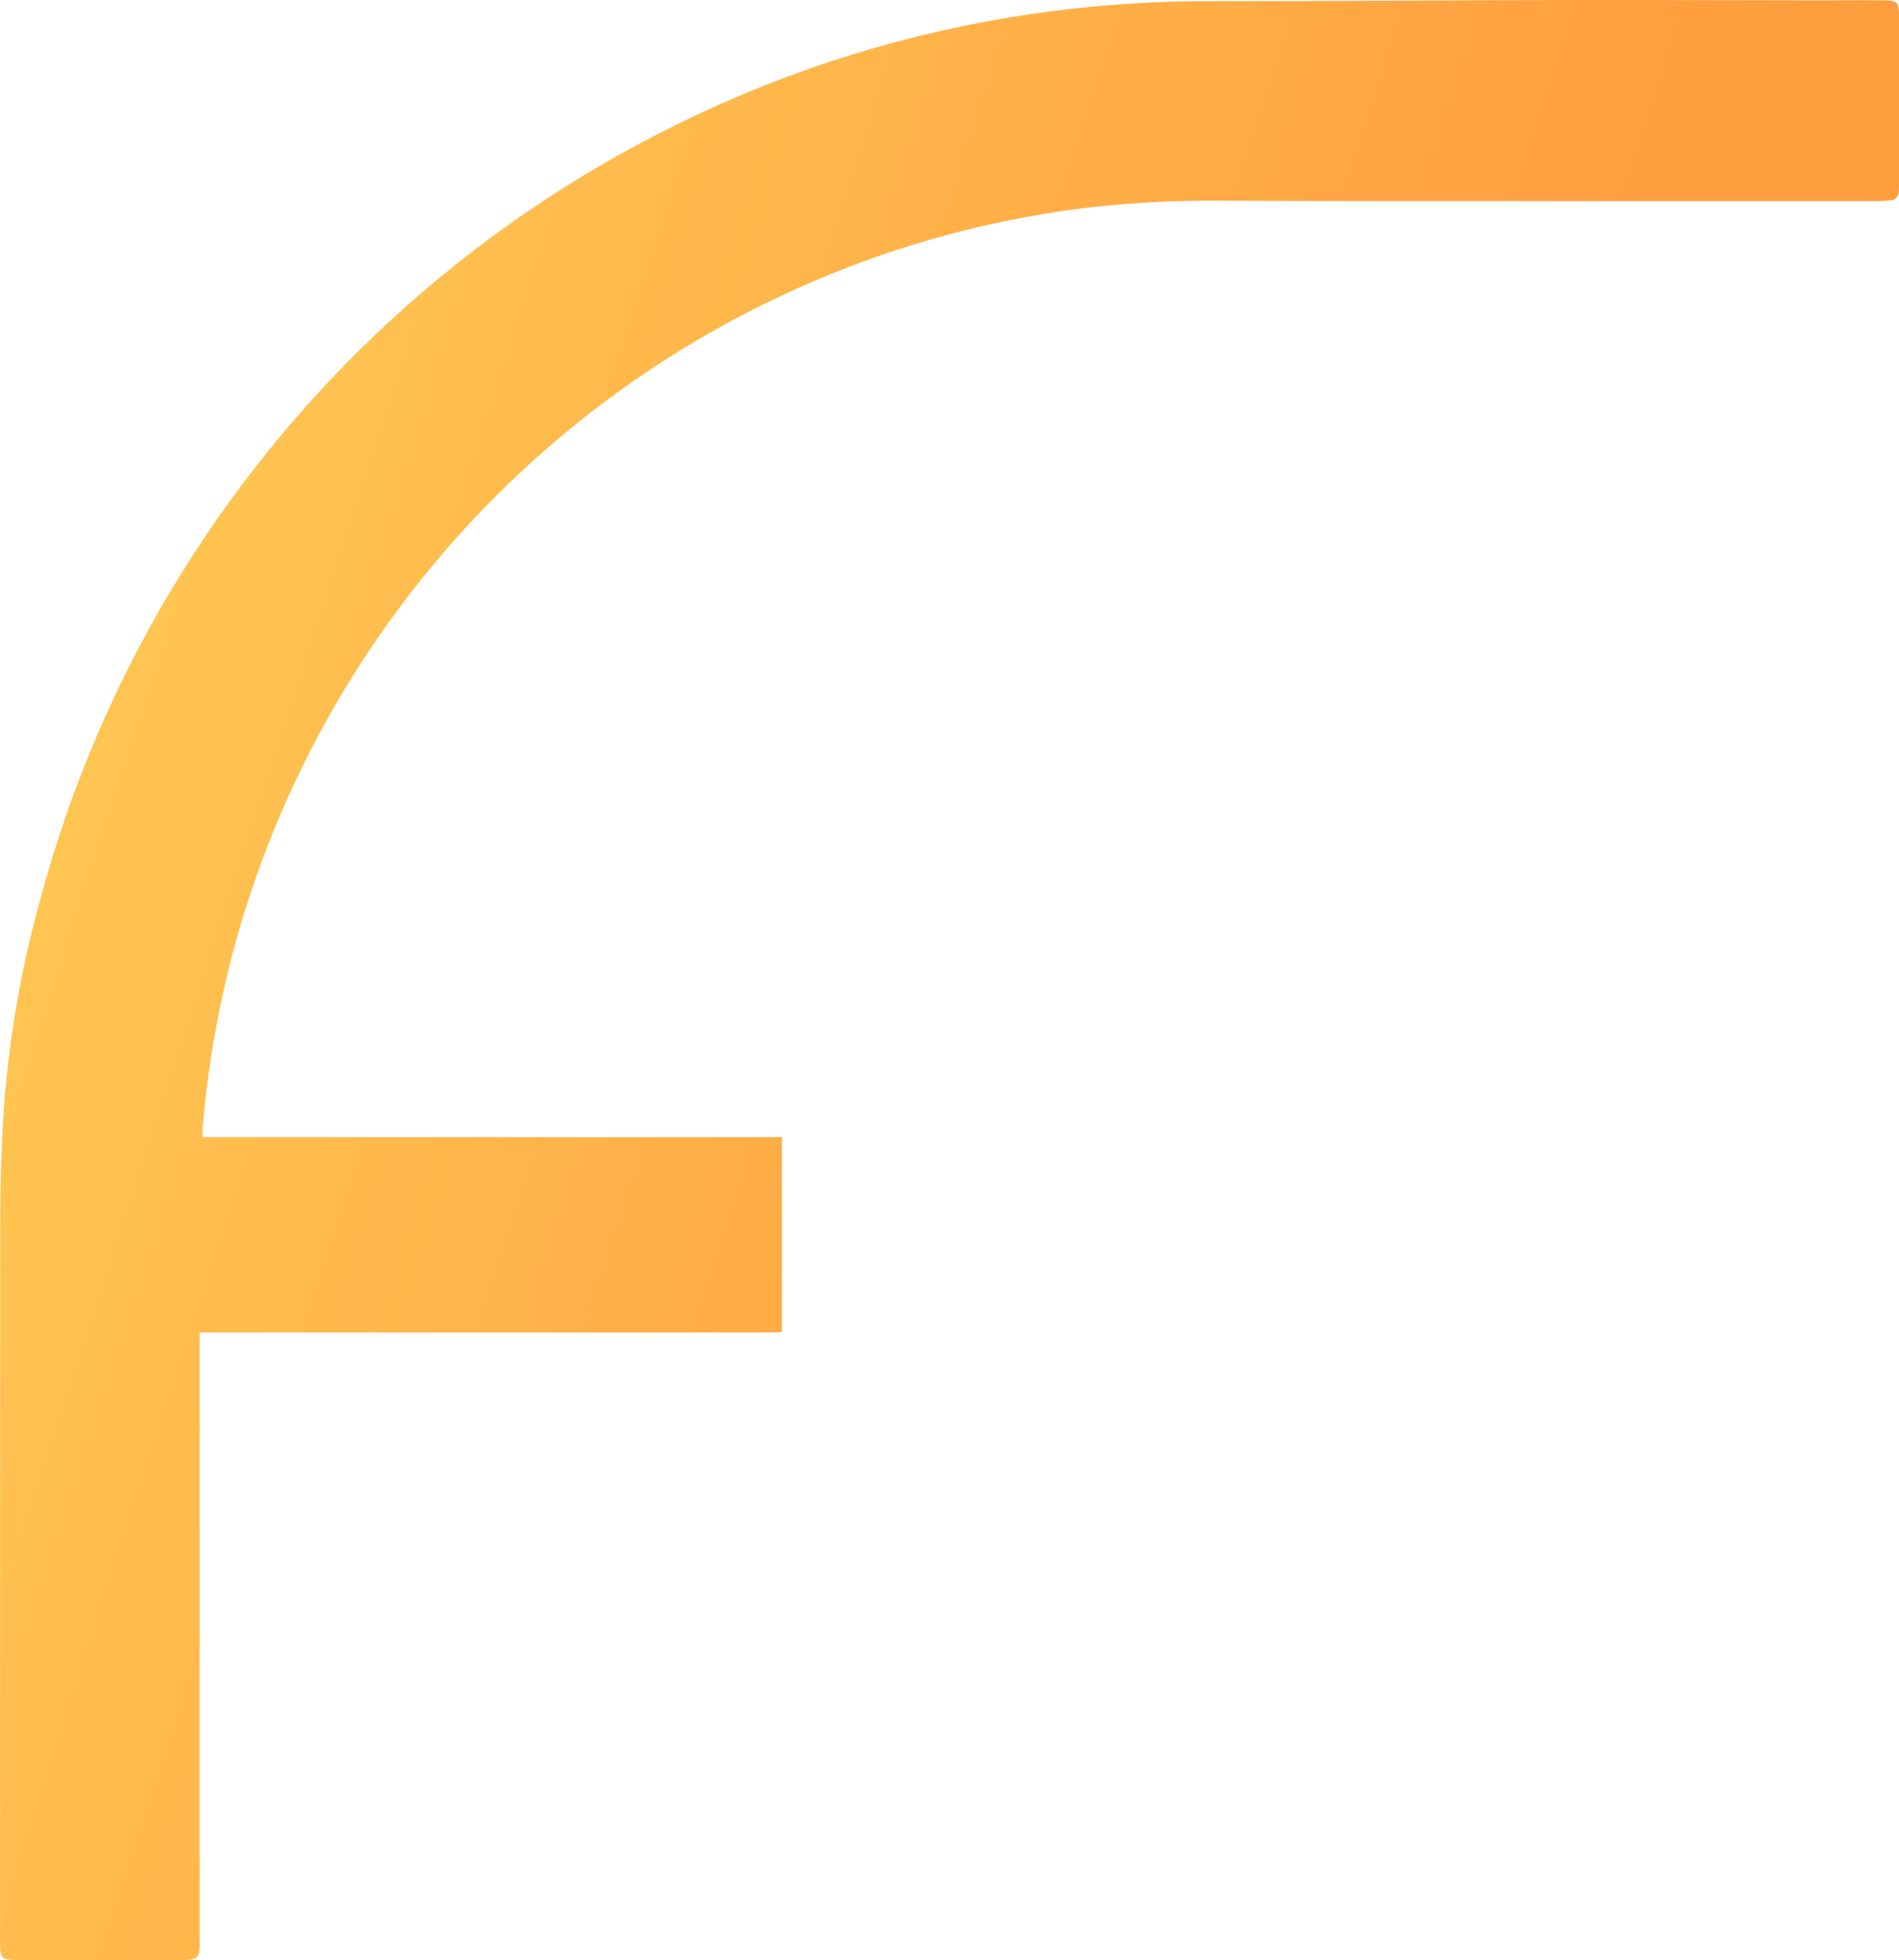 <svg id="Group_3" data-name="Group 3" xmlns="http://www.w3.org/2000/svg" xmlns:xlink="http://www.w3.org/1999/xlink" width="63.452" height="65.487" viewBox="0 0 63.452 65.487">
  <defs>
    <linearGradient id="linear-gradient" x1="-0.14" y1="0.284" x2="0.704" y2="0.569" gradientUnits="objectBoundingBox">
      <stop offset="0" stop-color="#ffd157"/>
      <stop offset="1" stop-color="#ff9e3e"/>
    </linearGradient>
  </defs>
  <path id="Path_7" data-name="Path 7" d="M60,204H79.358v6.52c-1.083.016-2.157,0-3.23.007s-2.159,0-3.239,0H59.9v20.191c0,.133.006.268,0,.4-.019.258-.1.336-.358.368a2.48,2.48,0,0,1-.291.008H53.861c-.6,0-.628-.033-.628-.644q0-11.975.006-23.95c0-1.382.04-2.767.143-4.144a36,36,0,0,1,1.241-6.861,40.5,40.5,0,0,1,21.1-25.664,39.728,39.728,0,0,1,11.02-3.6,40.469,40.469,0,0,1,6.878-.581c4.088,0,8.176-.032,12.264-.04,2.693,0,5.386.008,8.079.012.74,0,1.479-.006,2.219,0,.45.006.5.06.5.515q0,2.821,0,5.642c0,.073,0,.146-.006.218a.289.289,0,0,1-.292.306c-.133.008-.266.024-.4.025q-8.1,0-16.195,0-2.8,0-5.6-.014a37.524,37.524,0,0,0-4.323.2,33.425,33.425,0,0,0-8.347,2.043,33.854,33.854,0,0,0-20.541,23A34.686,34.686,0,0,0,60,203.687C59.991,203.771,60,203.856,60,204Z" transform="translate(-53.231 -166.01)" fill="url(#linear-gradient)"/>
</svg>
